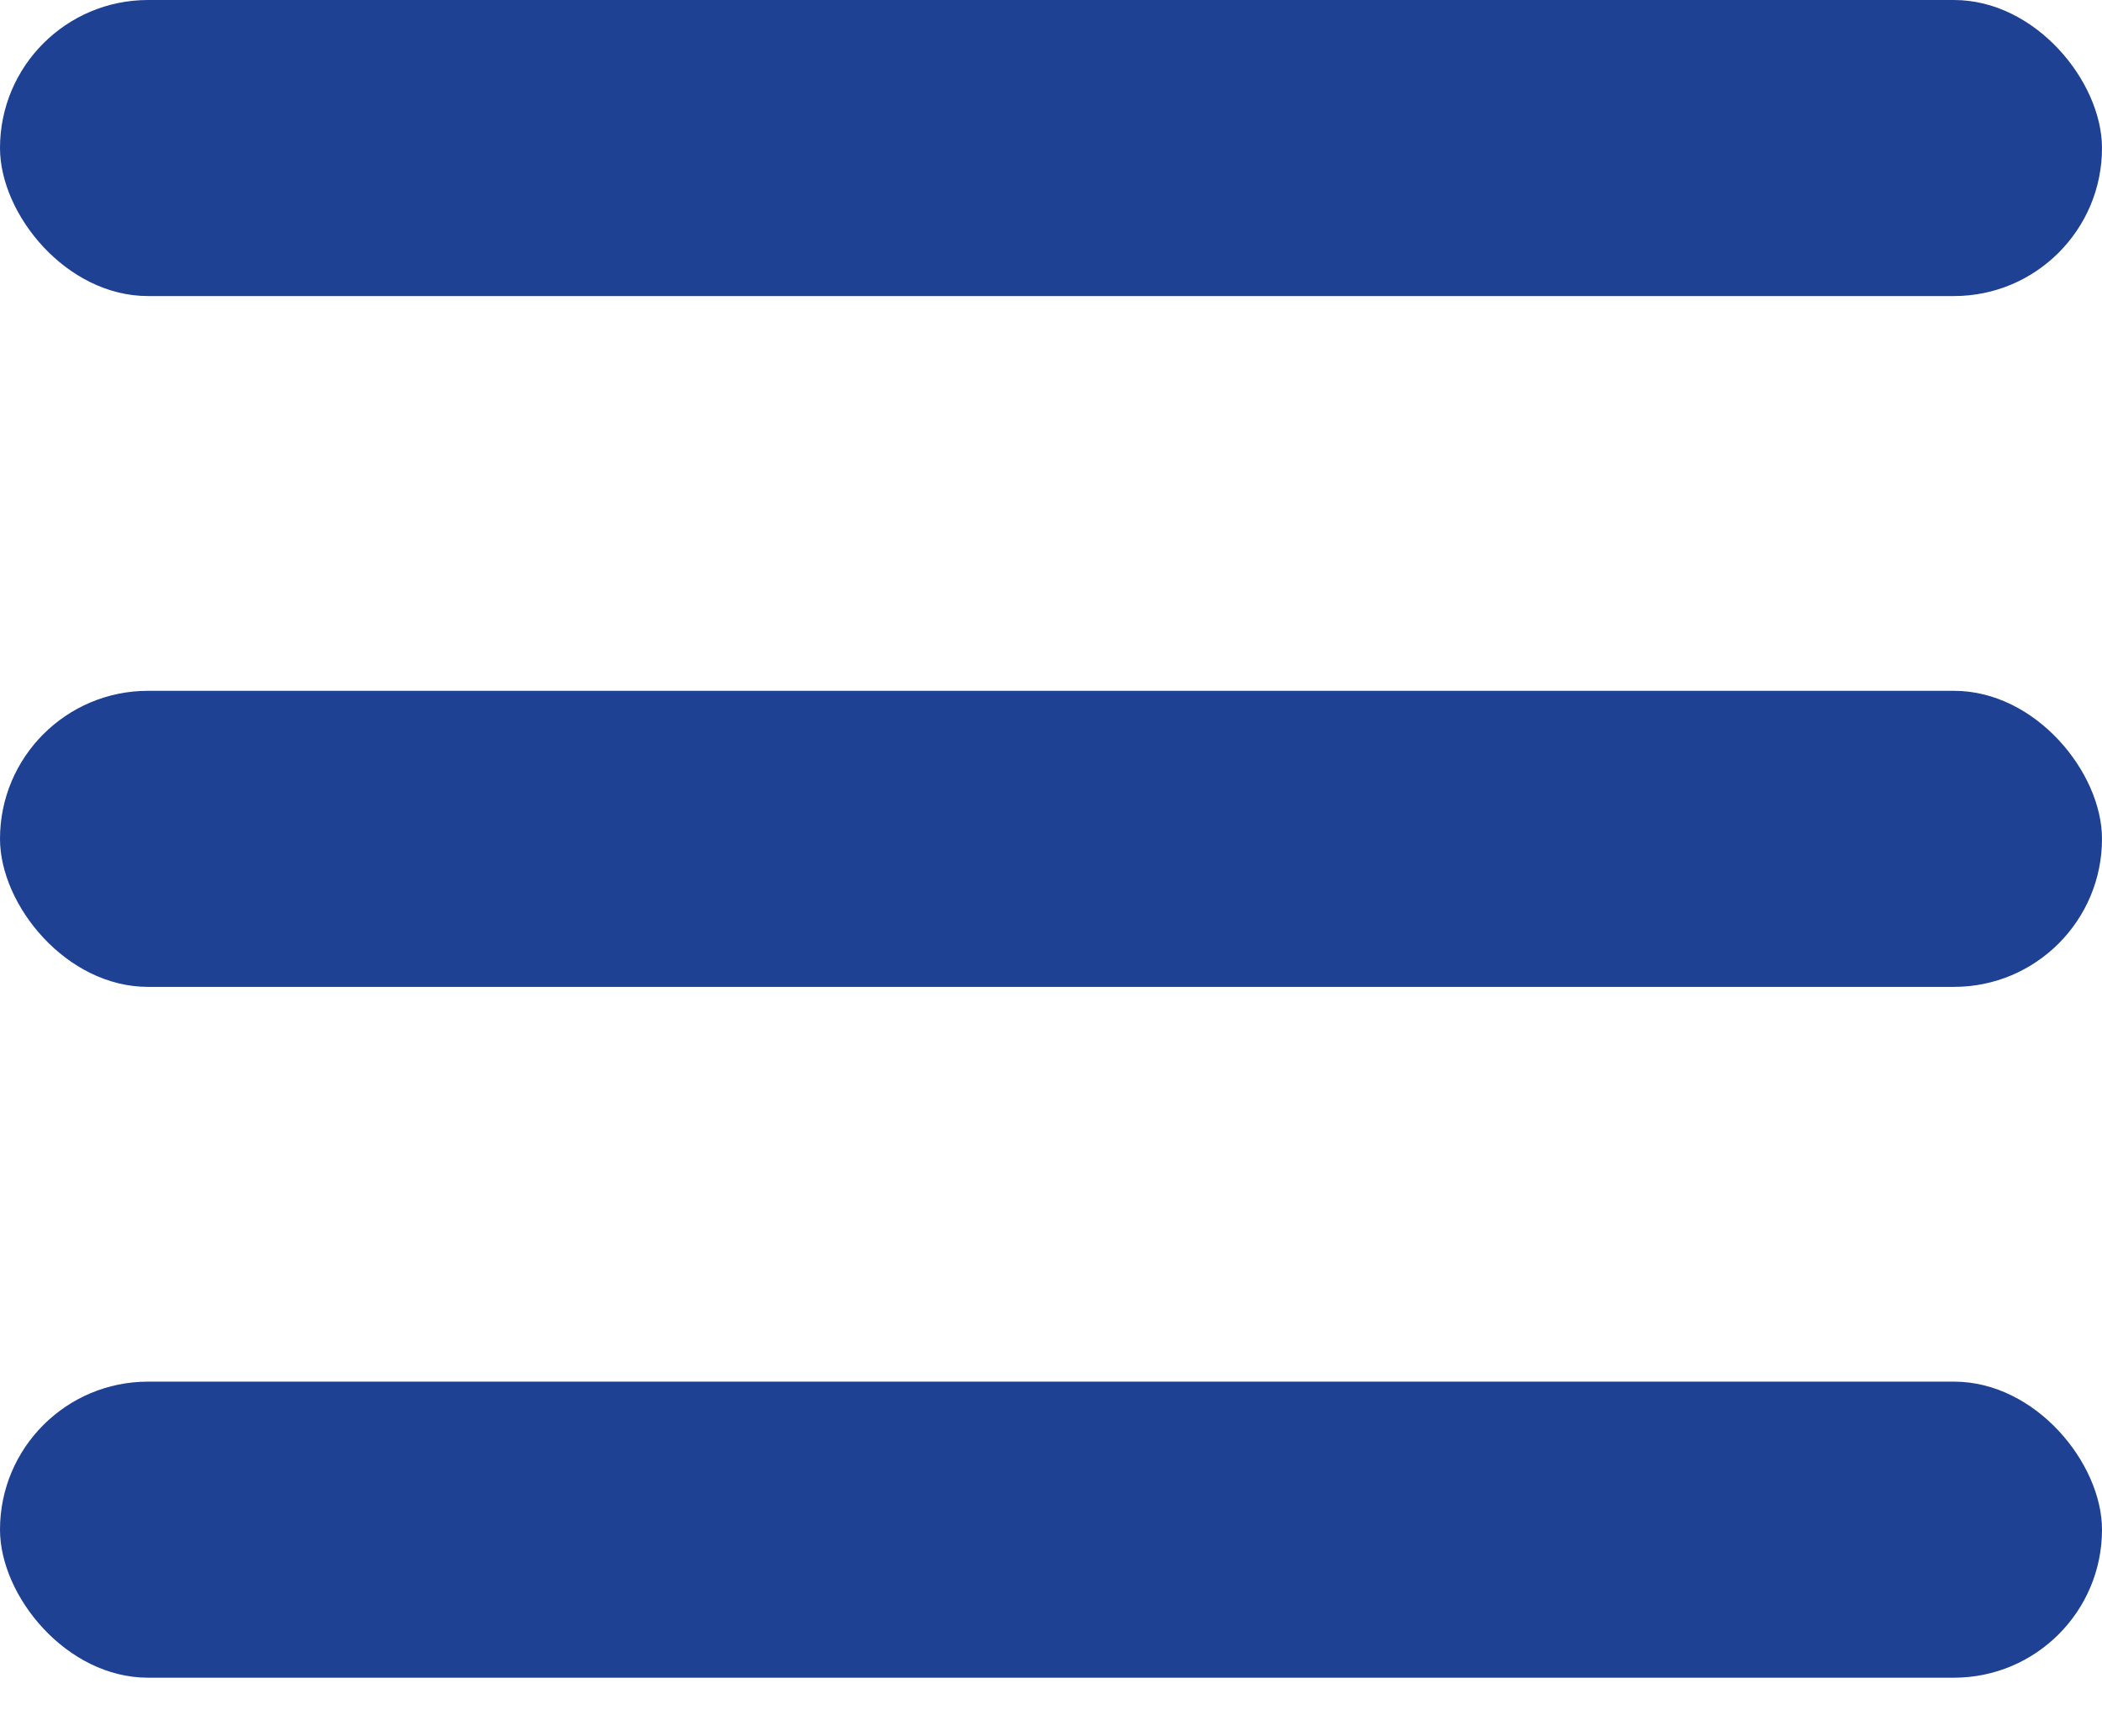 <svg width="23" height="19" viewBox="0 0 23 19" fill="none" xmlns="http://www.w3.org/2000/svg">
<rect width="23" height="3.24" rx="1.62" fill="#1E4193"/>
<rect y="7.56" width="23" height="3.24" rx="1.62" fill="#1E4193"/>
<rect y="15.12" width="23" height="3.24" rx="1.62" fill="#1E4193"/>
</svg>
